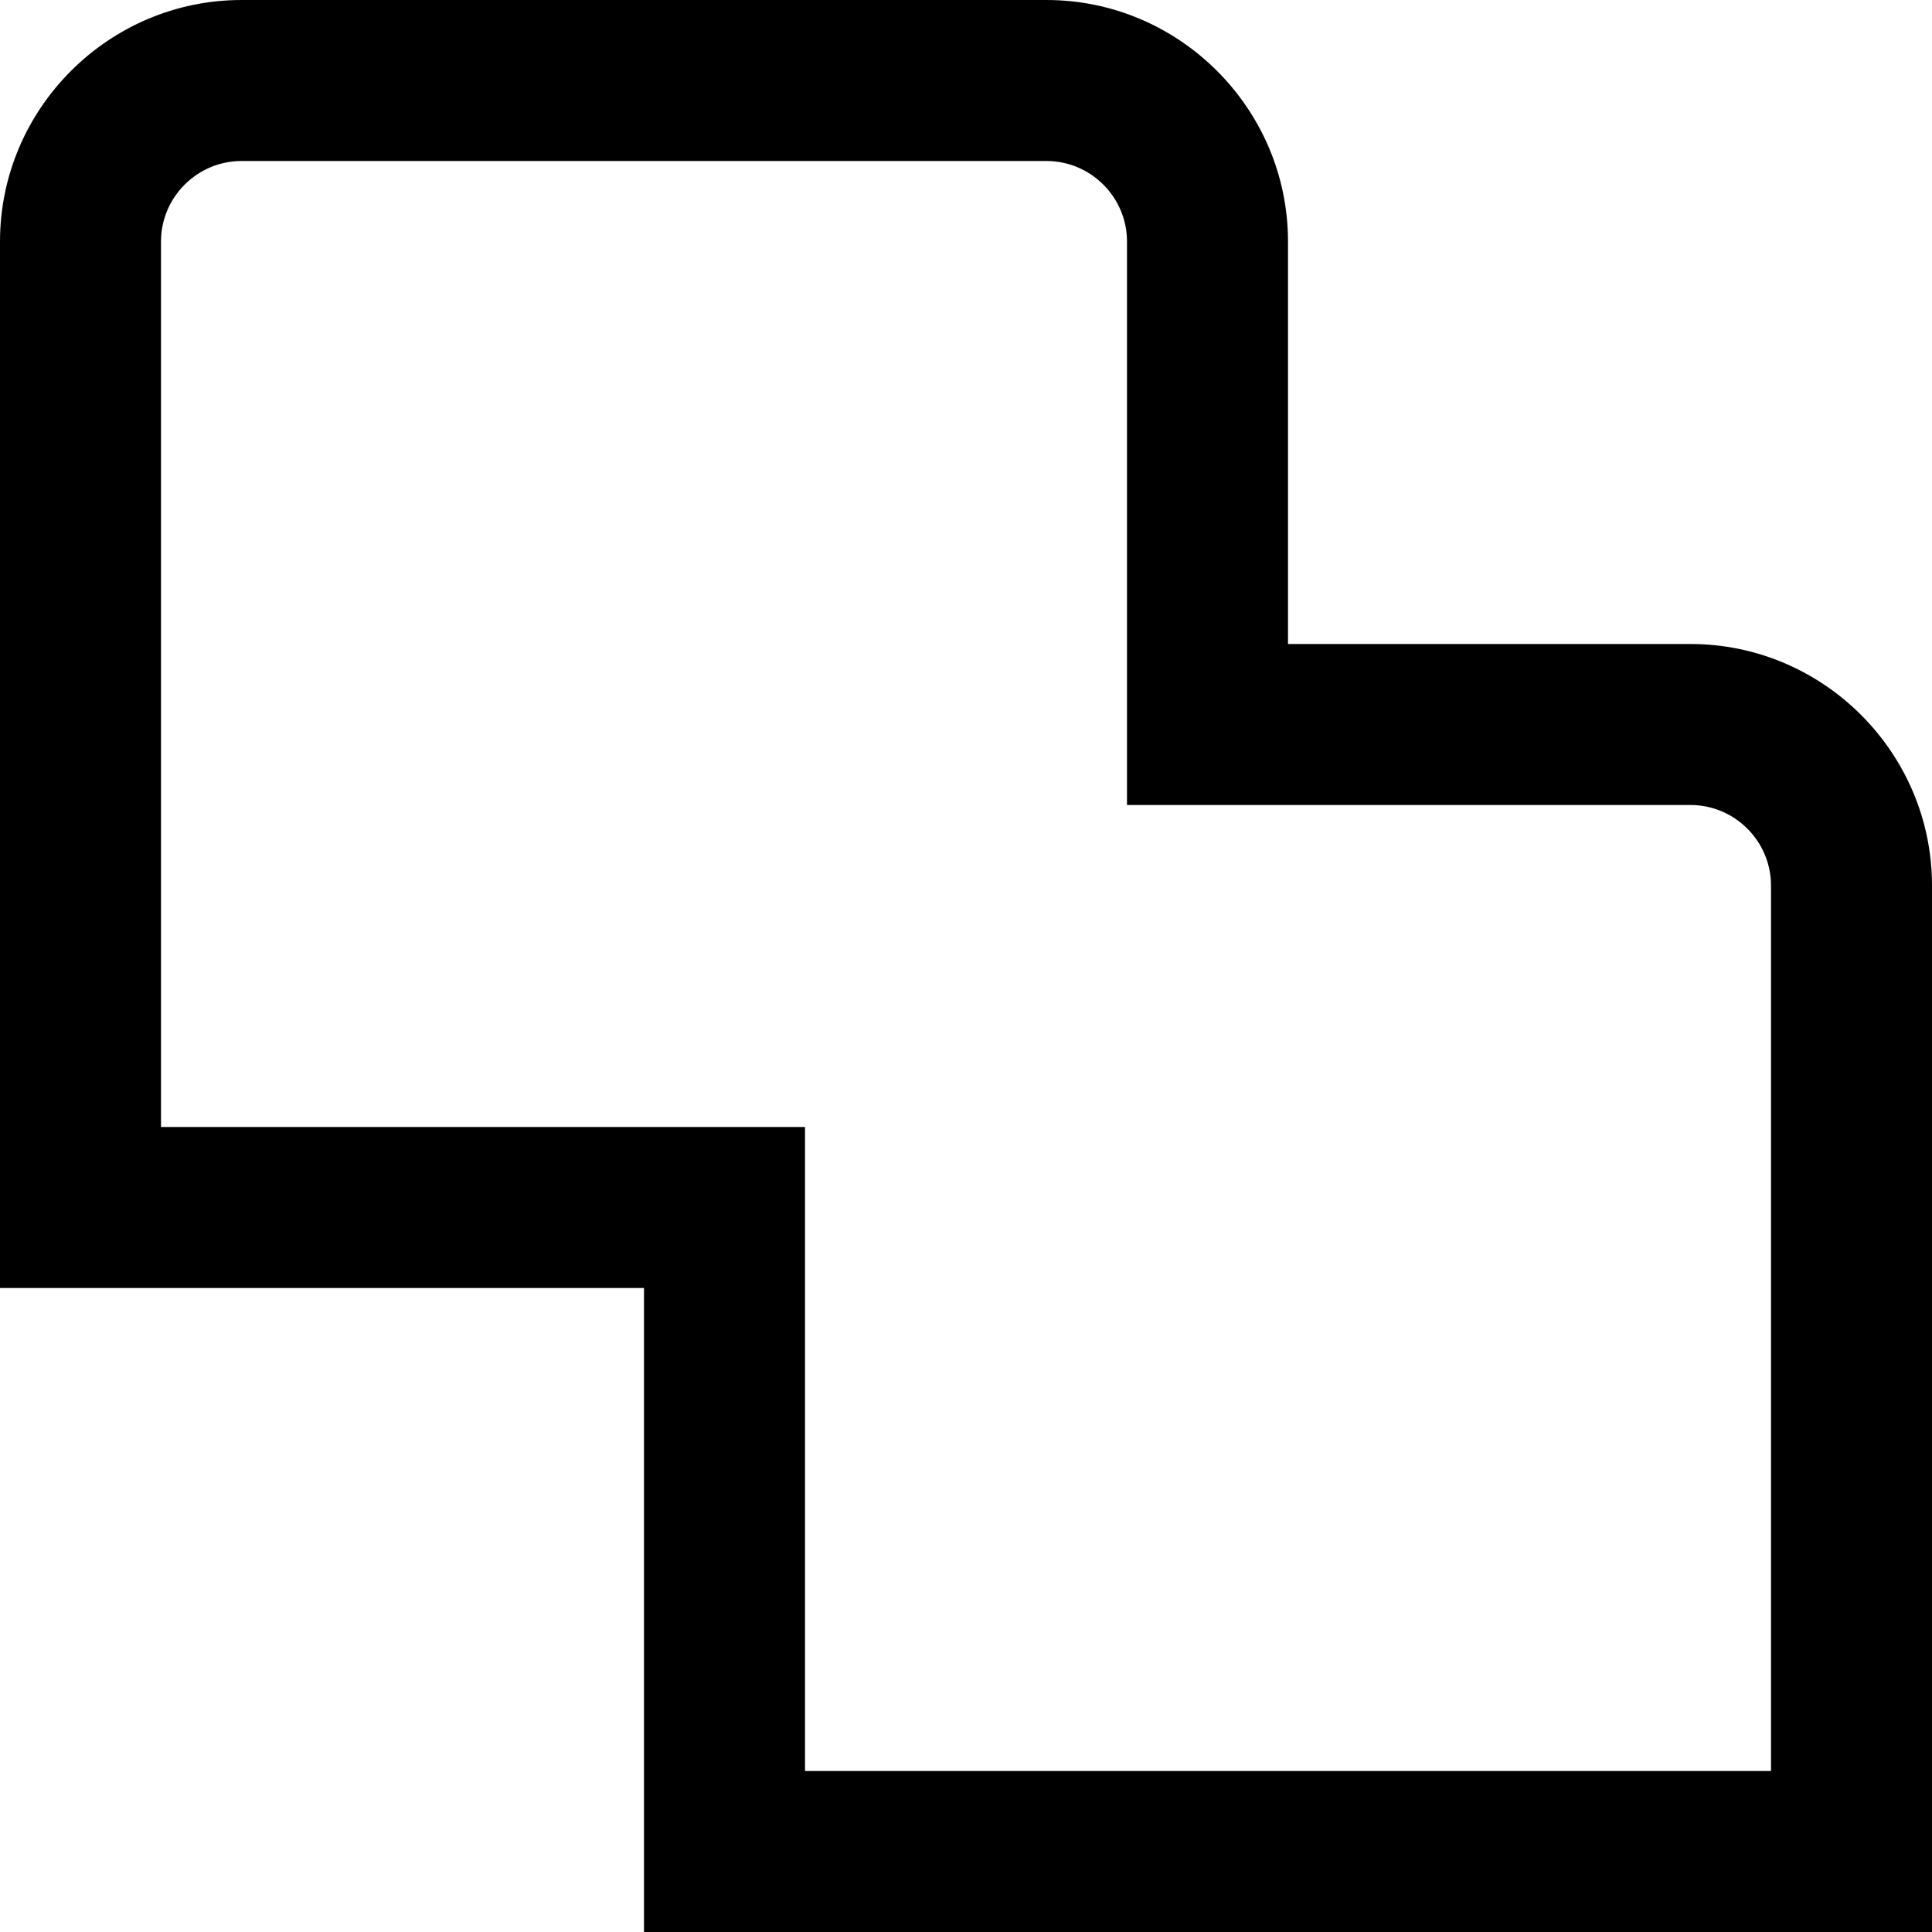 <?xml version="1.0" encoding="UTF-8"?>
<svg xmlns="http://www.w3.org/2000/svg" id="Layer_1" data-name="Layer 1" viewBox="0 0 24 24" width="512" height="512"><path d="M24,24H8v-8H0V3C0,1.35,1.35,0,3,0H13c1.65,0,3,1.35,3,3v5h5c1.65,0,3,1.35,3,3v13Zm-14-2h12V11c0-.55-.45-1-1-1h-7V3c0-.55-.45-1-1-1H3c-.55,0-1,.45-1,1V14H10v8Z"/></svg>
